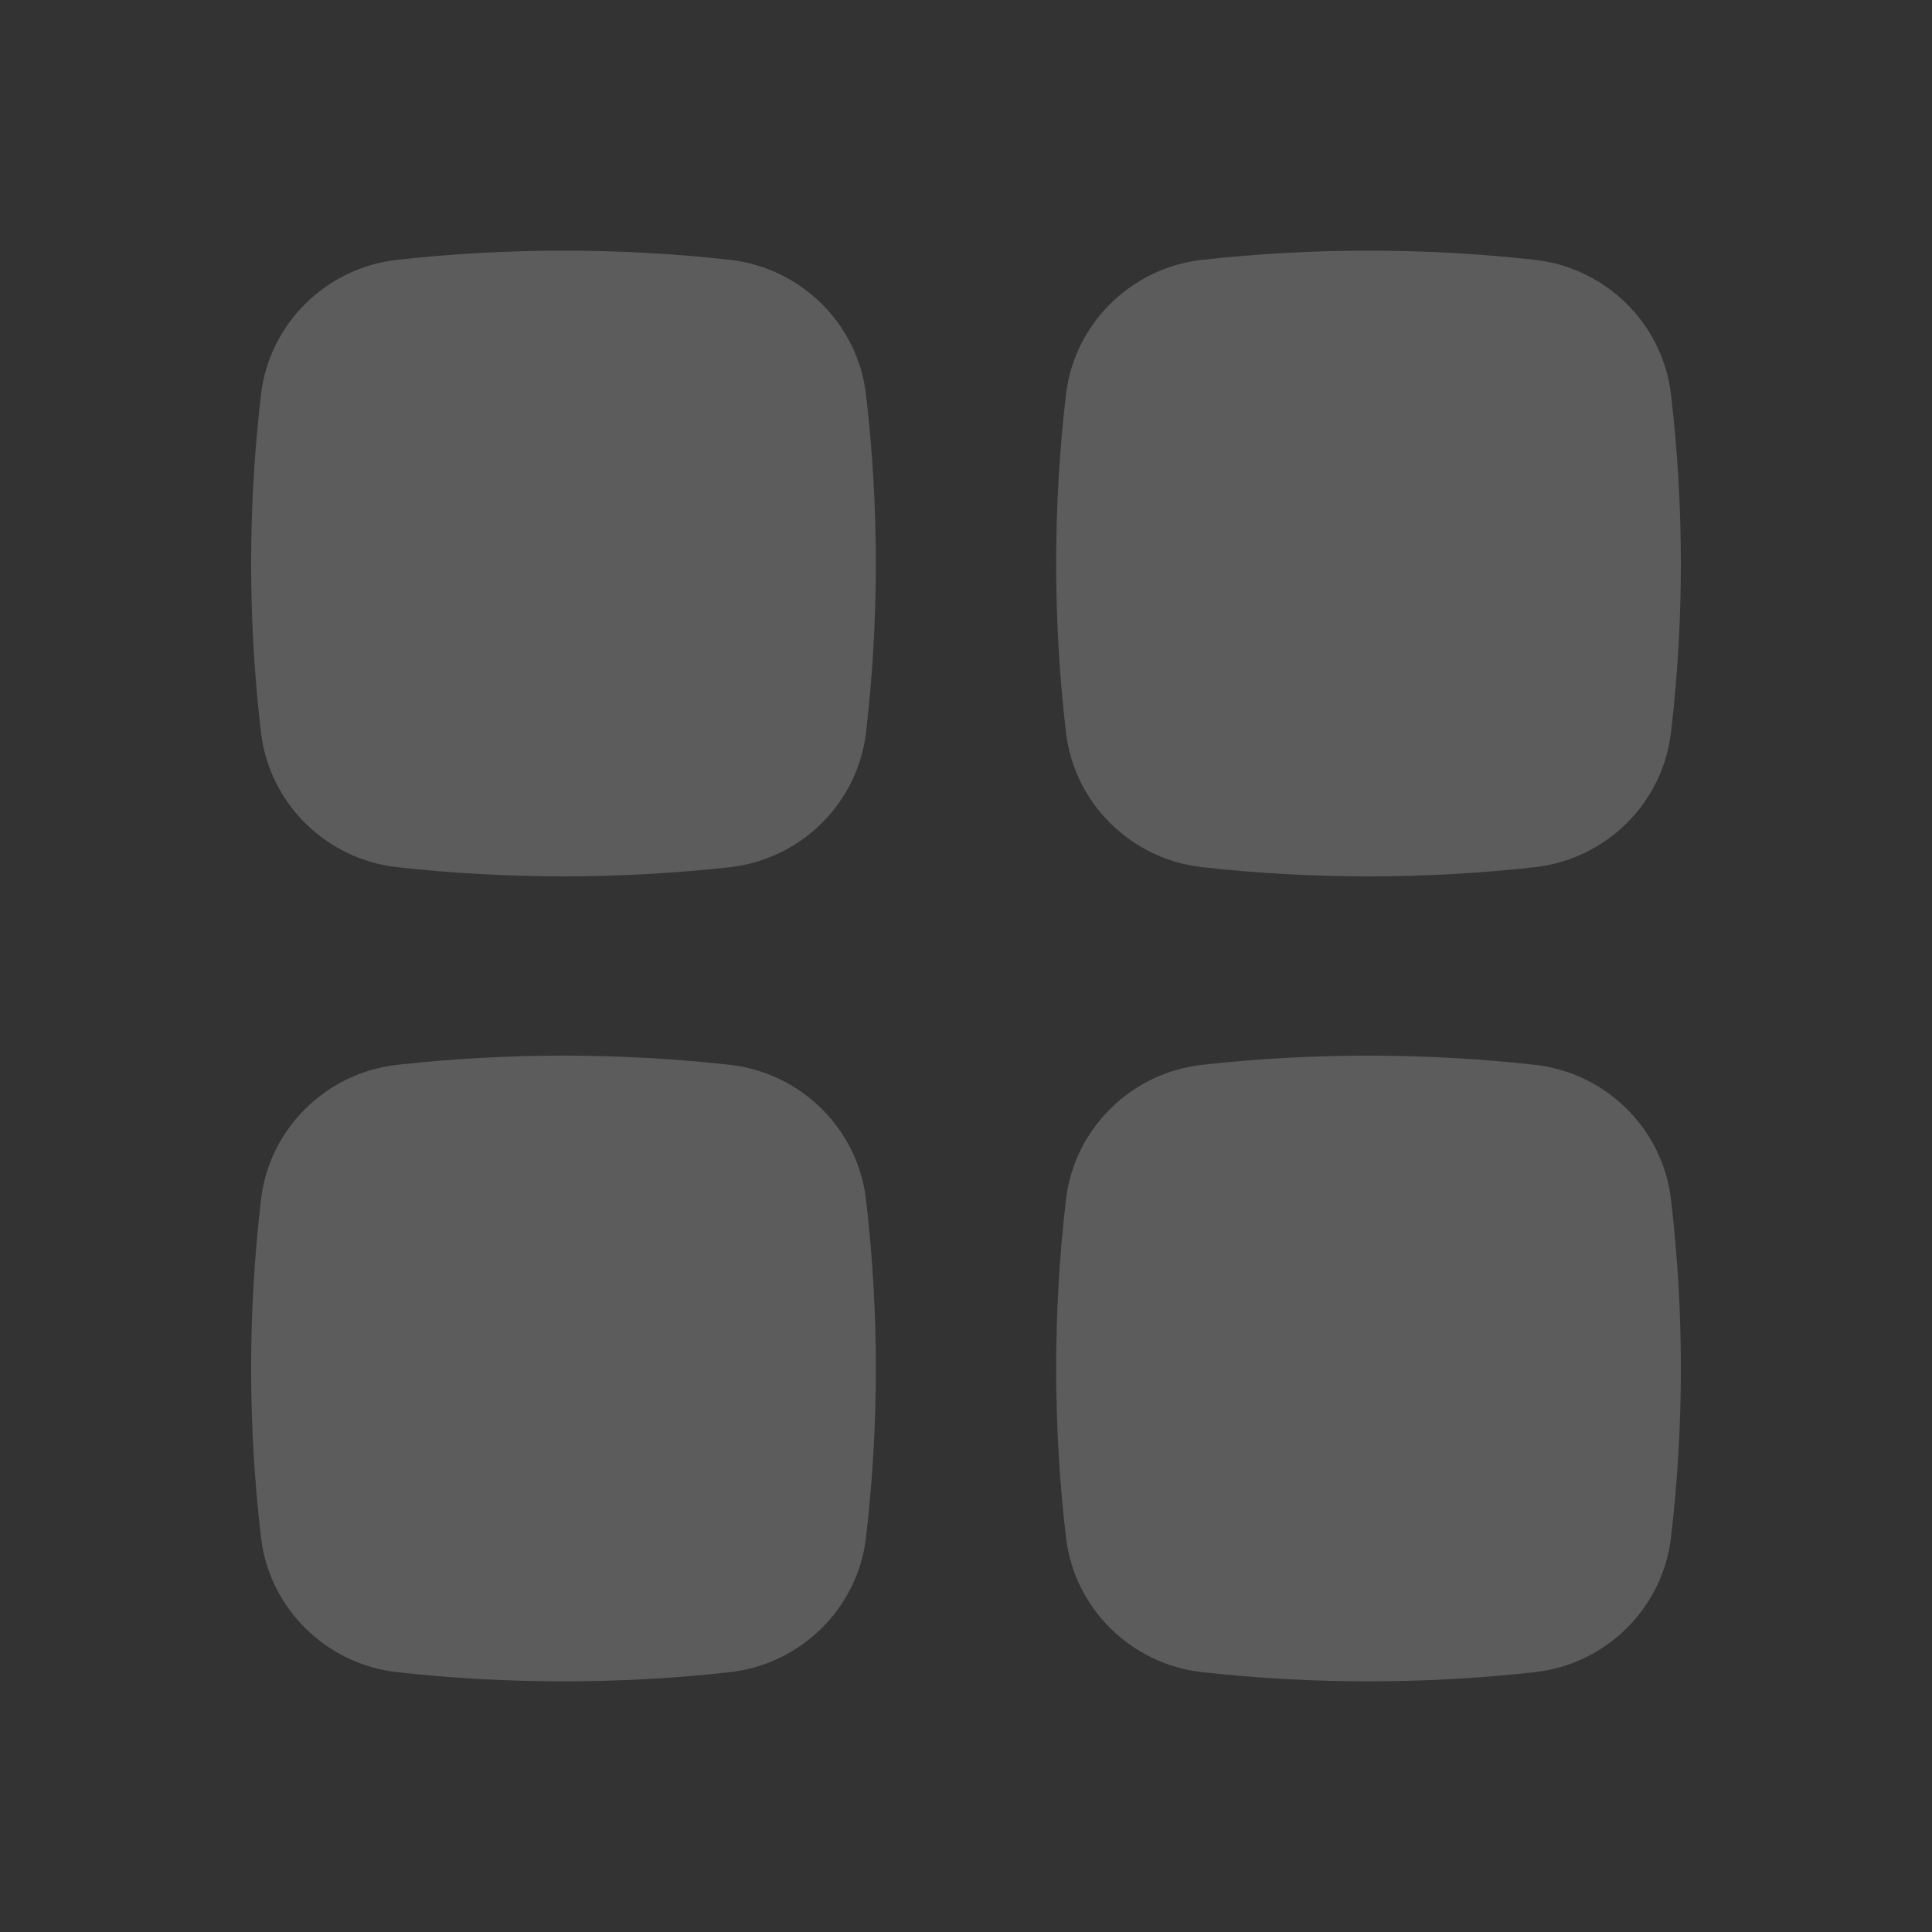 <svg width="32" height="32" viewBox="0 0 32 32" fill="none" xmlns="http://www.w3.org/2000/svg">
<rect x="0" y="0" width="32" height="32" fill="#333333" stroke="none"/>
<path d="M12.091 4.304C10.273 4.101 8.394 4.101 6.576 4.304C5.406 4.435 4.461 5.356 4.323 6.535C4.105 8.394 4.105 10.272 4.323 12.132C4.461 13.311 5.406 14.232 6.576 14.363C8.394 14.566 10.273 14.566 12.091 14.363C13.26 14.232 14.206 13.311 14.344 12.132C14.561 10.272 14.561 8.394 14.344 6.535C14.206 5.356 13.26 4.435 12.091 4.304Z" fill="white" fill-opacity="0.2"/>
<path d="M12.091 17.637C10.273 17.434 8.394 17.434 6.576 17.637C5.406 17.768 4.461 18.689 4.323 19.868C4.105 21.727 4.105 23.606 4.323 25.465C4.461 26.644 5.406 27.565 6.576 27.696C8.394 27.899 10.273 27.899 12.091 27.696C13.26 27.565 14.206 26.644 14.344 25.465C14.561 23.606 14.561 21.727 14.344 19.868C14.206 18.689 13.26 17.768 12.091 17.637Z" fill="white" fill-opacity="0.2"/>
<path d="M25.424 4.304C23.606 4.101 21.727 4.101 19.909 4.304C18.74 4.435 17.794 5.356 17.656 6.535C17.439 8.394 17.439 10.272 17.656 12.132C17.794 13.311 18.74 14.232 19.909 14.363C21.727 14.566 23.606 14.566 25.424 14.363C26.594 14.232 27.539 13.311 27.677 12.132C27.895 10.272 27.895 8.394 27.677 6.535C27.539 5.356 26.594 4.435 25.424 4.304Z" fill="white" fill-opacity="0.2"/>
<path d="M25.424 17.637C23.606 17.434 21.727 17.434 19.909 17.637C18.74 17.768 17.794 18.689 17.656 19.868C17.439 21.727 17.439 23.606 17.656 25.465C17.794 26.644 18.74 27.565 19.909 27.696C21.727 27.899 23.606 27.899 25.424 27.696C26.594 27.565 27.539 26.644 27.677 25.465C27.895 23.606 27.895 21.727 27.677 19.868C27.539 18.689 26.594 17.768 25.424 17.637Z" fill="white" fill-opacity="0.2"/>
</svg>
